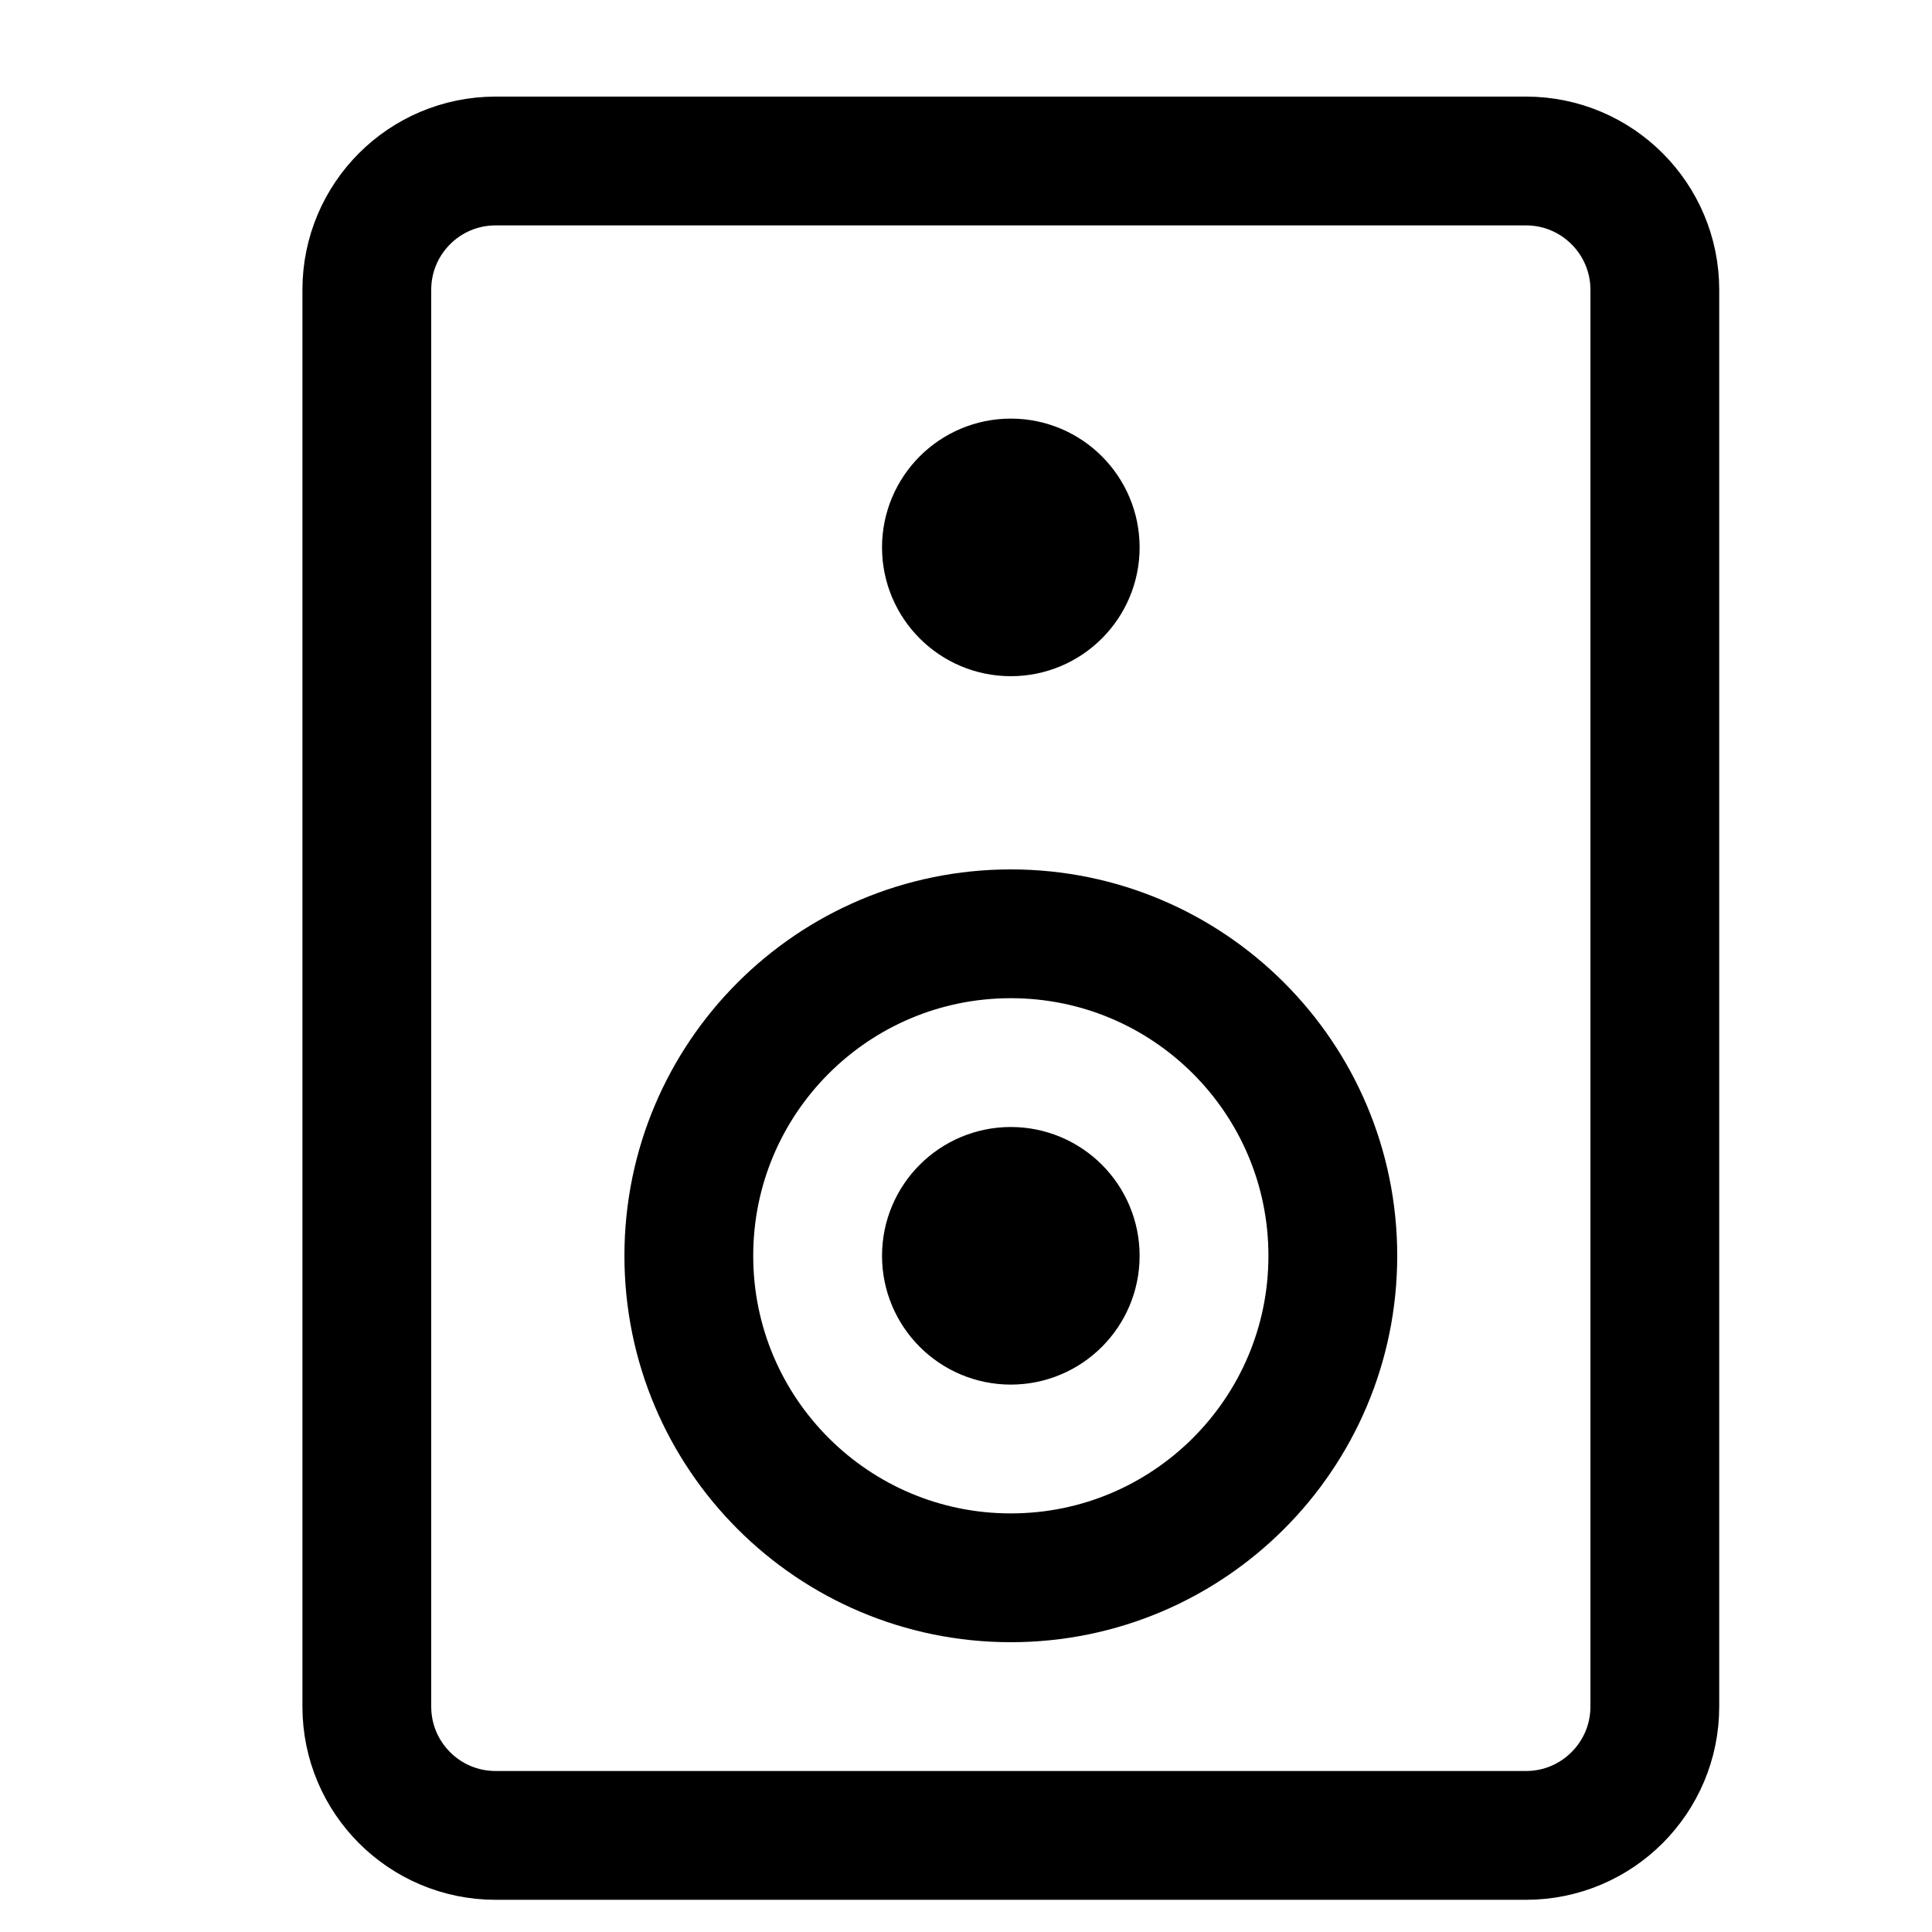 <svg width="15" height="15" viewBox="0 0 15 15" fill="none" xmlns="http://www.w3.org/2000/svg">
<g clip-path="url(#clip0_6_6134)">
<path d="M11.848 1.25H3.848C3.295 1.25 2.848 1.698 2.848 2.25V13.25C2.848 13.802 3.295 14.25 3.848 14.25H11.848C12.4 14.25 12.848 13.802 12.848 13.25V2.25C12.848 1.698 12.4 1.25 11.848 1.25Z" stroke="#000001" stroke-linecap="round" stroke-linejoin="round"/>
<path d="M7.848 12.25C9.228 12.25 10.348 11.131 10.348 9.75C10.348 8.369 9.228 7.25 7.848 7.25C6.467 7.25 5.348 8.369 5.348 9.75C5.348 11.131 6.467 12.25 7.848 12.25Z" stroke="#000001" stroke-linecap="round" stroke-linejoin="round"/>
<path d="M7.848 4.75C8.124 4.75 8.348 4.526 8.348 4.25C8.348 3.974 8.124 3.75 7.848 3.75C7.572 3.75 7.348 3.974 7.348 4.25C7.348 4.526 7.572 4.75 7.848 4.75Z" stroke="#000001" stroke-linecap="round" stroke-linejoin="round"/>
<path d="M7.848 10.25C8.124 10.25 8.348 10.026 8.348 9.75C8.348 9.474 8.124 9.25 7.848 9.25C7.572 9.25 7.348 9.474 7.348 9.75C7.348 10.026 7.572 10.25 7.848 10.25Z" stroke="#000001" stroke-linecap="round" stroke-linejoin="round"/>
</g>
<defs>
<clipPath id="clip0_6_6134">
<rect width="14" height="14" fill="white" transform="translate(0.848 0.75)"/>
</clipPath>
</defs>
</svg>

